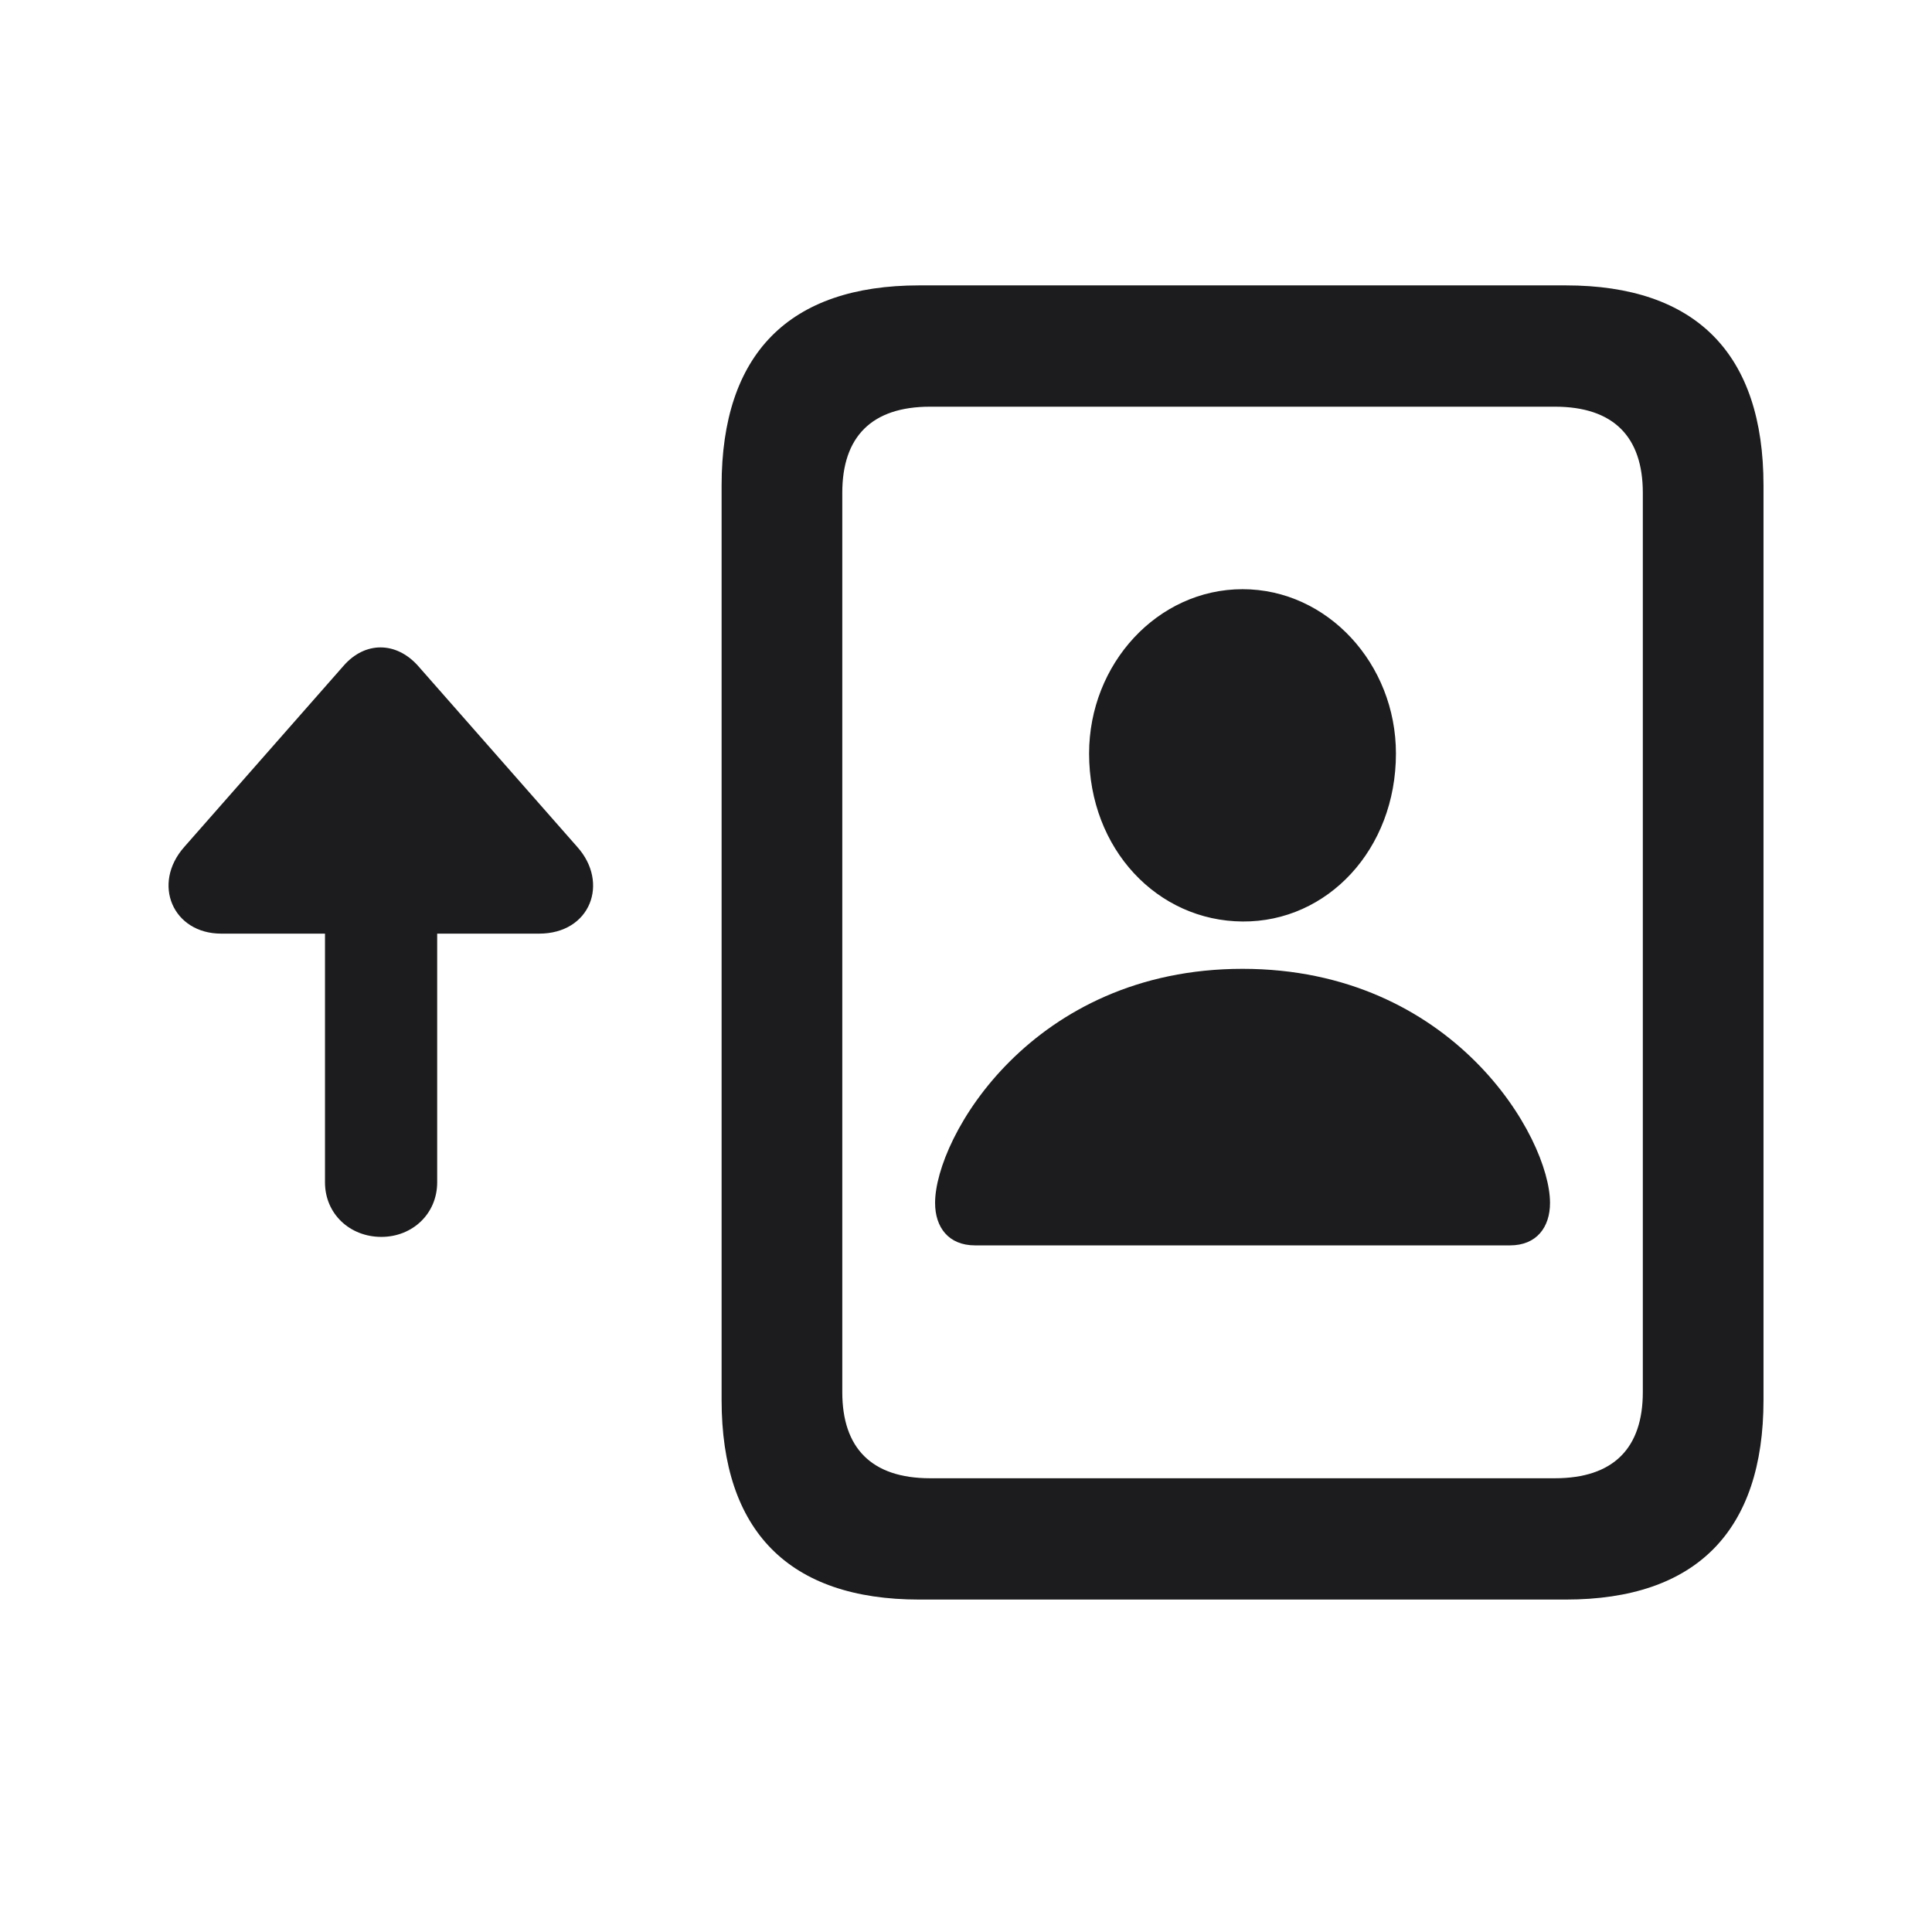 <svg width="28" height="28" viewBox="0 0 28 28" fill="none" xmlns="http://www.w3.org/2000/svg">
<path d="M10.458 20.29C10.458 22.189 11.434 23.182 13.323 23.182H22.692C24.582 23.182 25.558 22.189 25.558 20.29V7.036C25.558 5.129 24.582 4.136 22.692 4.136H13.323C11.434 4.136 10.458 5.129 10.458 7.036V20.29ZM12.207 20.176V7.142C12.207 6.333 12.629 5.894 13.481 5.894H22.534C23.387 5.894 23.809 6.333 23.809 7.142V20.176C23.809 20.984 23.387 21.424 22.534 21.424H13.481C12.629 21.424 12.207 20.984 12.207 20.176ZM18.008 13.355C19.238 13.364 20.231 12.31 20.231 10.921C20.231 9.62 19.238 8.539 18.008 8.539C16.777 8.539 15.784 9.62 15.784 10.921C15.784 12.31 16.777 13.347 18.008 13.355ZM2.671 12.274C2.196 12.81 2.504 13.531 3.207 13.531H4.71V17.135C4.71 17.592 5.07 17.926 5.527 17.926C5.976 17.926 6.336 17.592 6.336 17.135V13.531H7.812C8.56 13.531 8.832 12.793 8.366 12.274L6.055 9.646C5.738 9.295 5.29 9.295 4.982 9.646L2.671 12.274ZM14.132 18.049H21.884C22.27 18.049 22.464 17.785 22.464 17.434C22.464 16.484 21.058 14.041 18.008 14.041C14.958 14.041 13.552 16.484 13.552 17.434C13.552 17.785 13.745 18.049 14.132 18.049Z" fill="#1C1C1E"/>
</svg>
